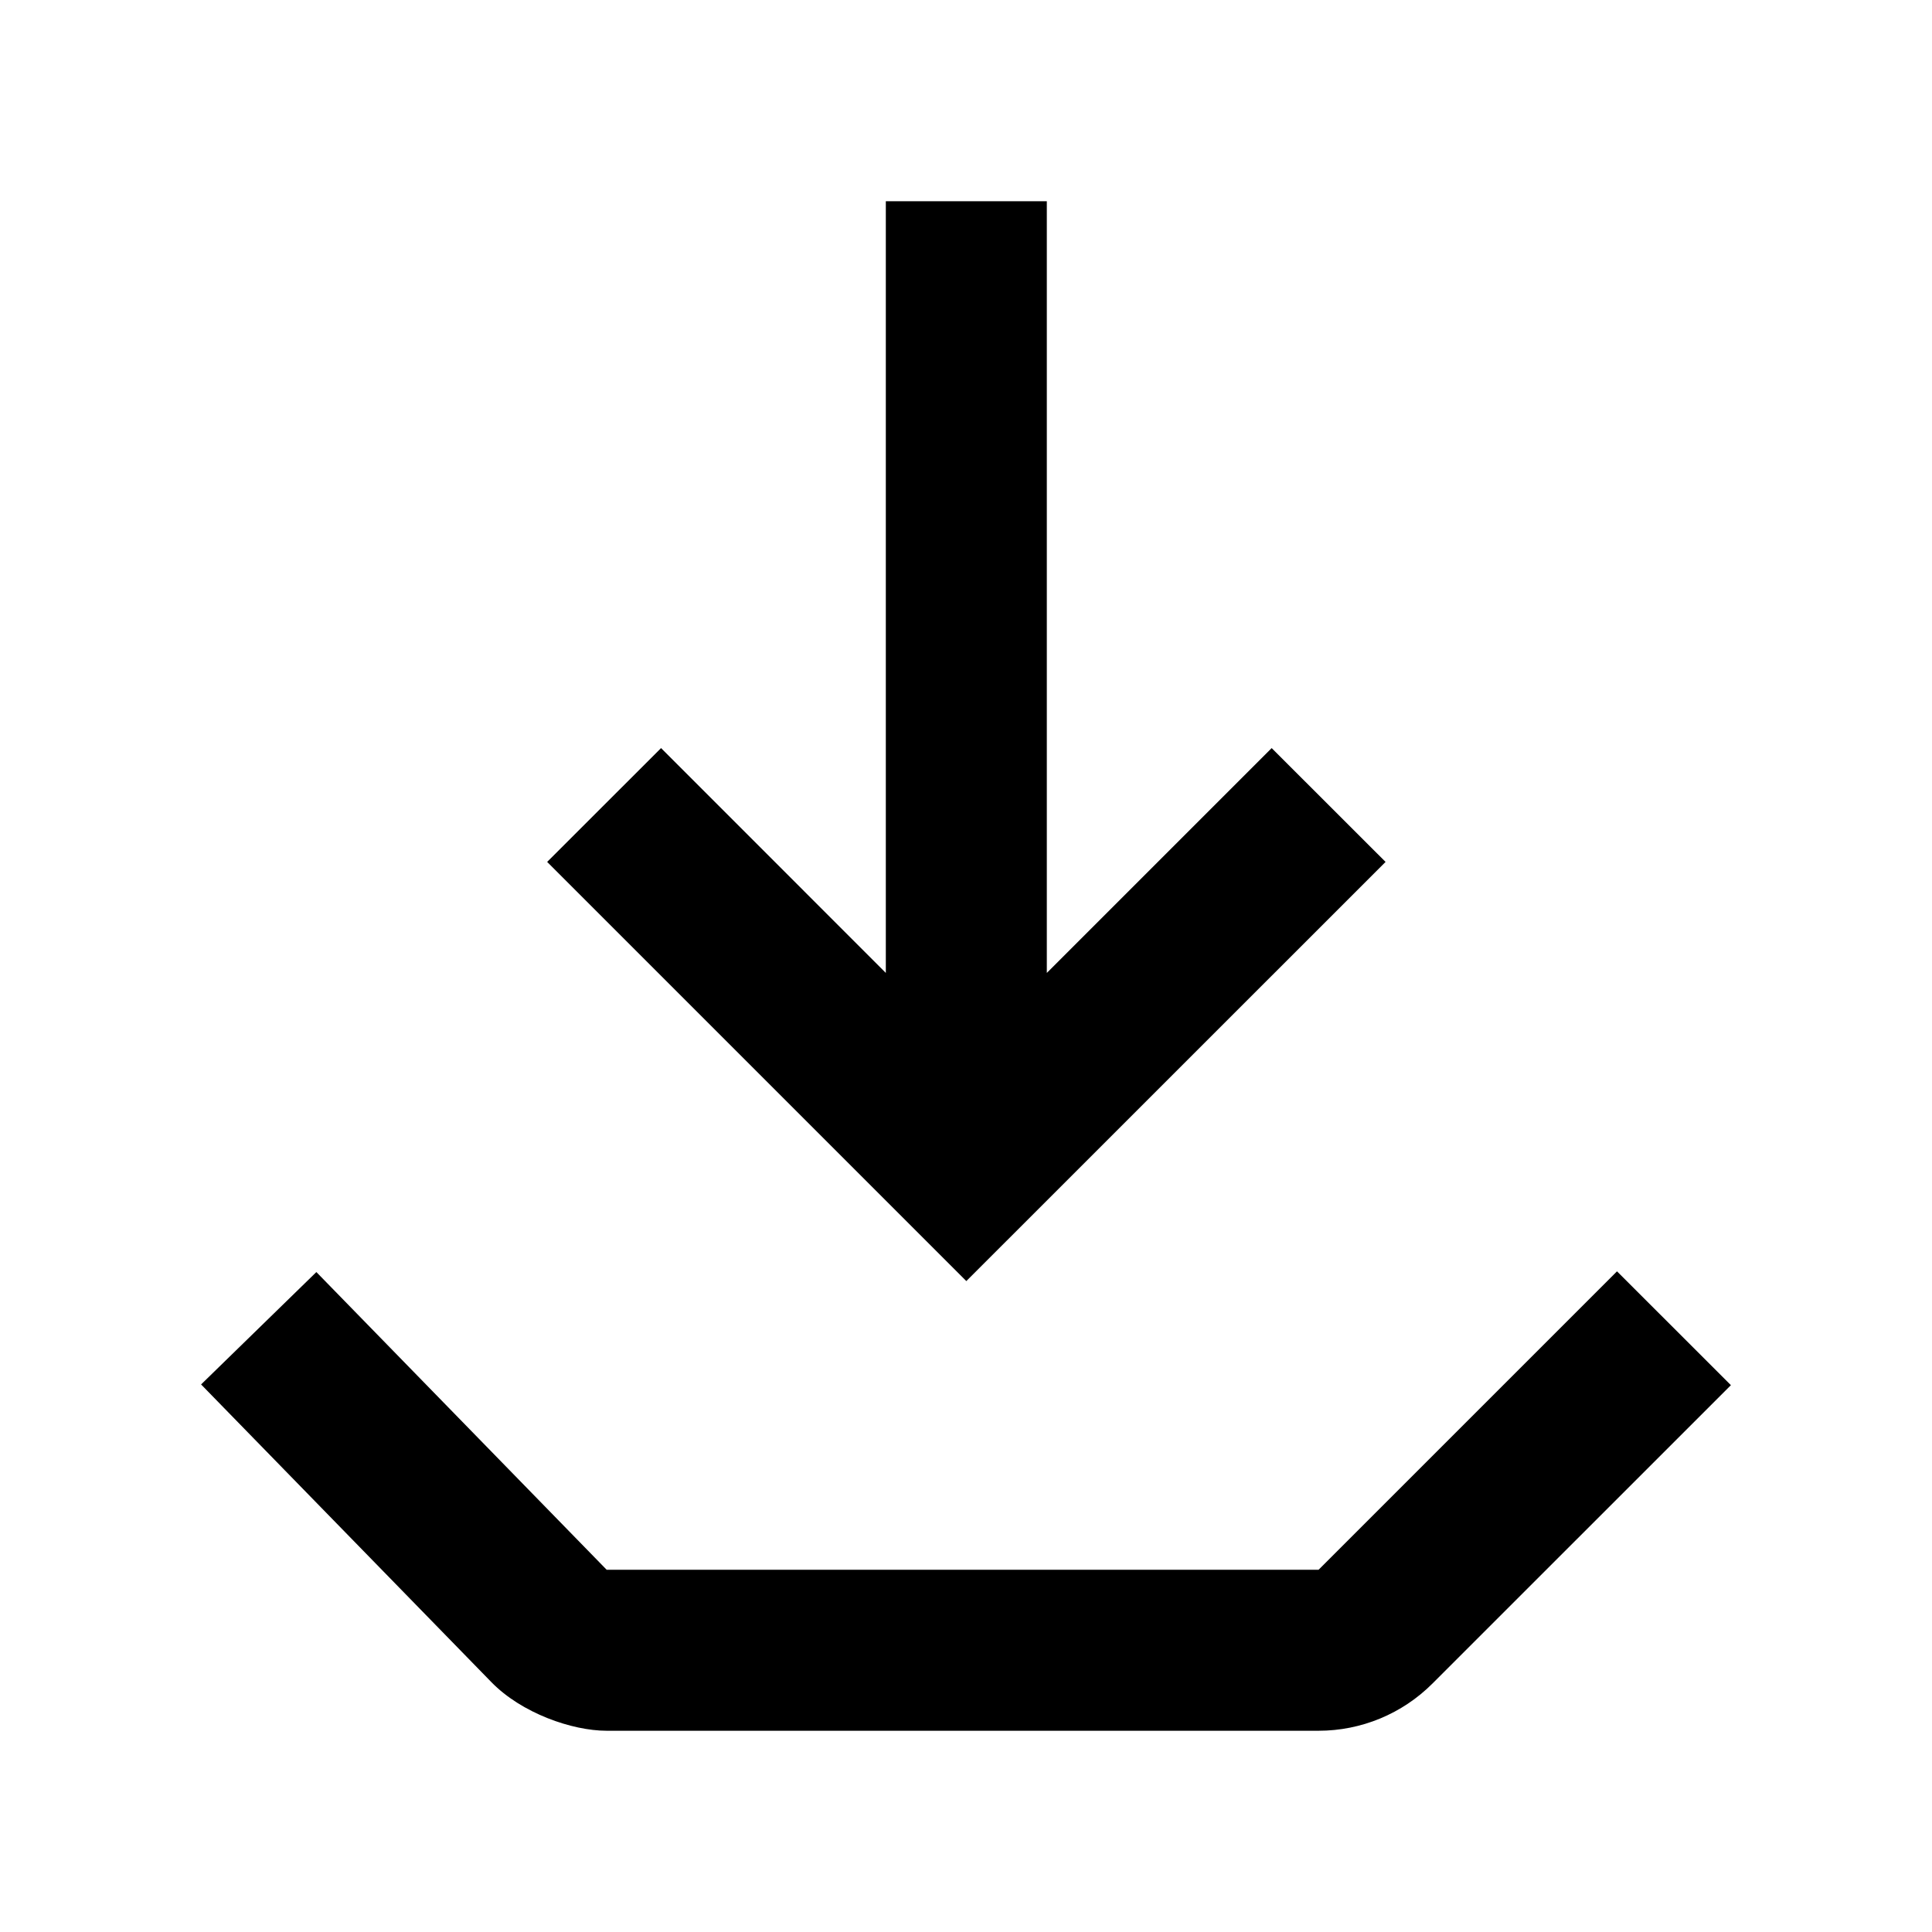 <svg viewBox="0 0 24 24" xmlns="http://www.w3.org/2000/svg"><path d="M15.797 9.293L13.004 12.086V2.5H11.004V12.086L8.212 9.293L6.797 10.707L12.004 15.914L17.212 10.707L15.797 9.293Z"/><path d="M21.502 17.207L17.794 20.914C17.419 21.289 16.911 21.5 16.38 21.5H7.536C7.107 21.5 6.48 21.282 6.104 20.896L2.498 17.198L3.93 15.802L7.536 19.5H16.38L20.087 15.793L21.502 17.207Z"/></svg>